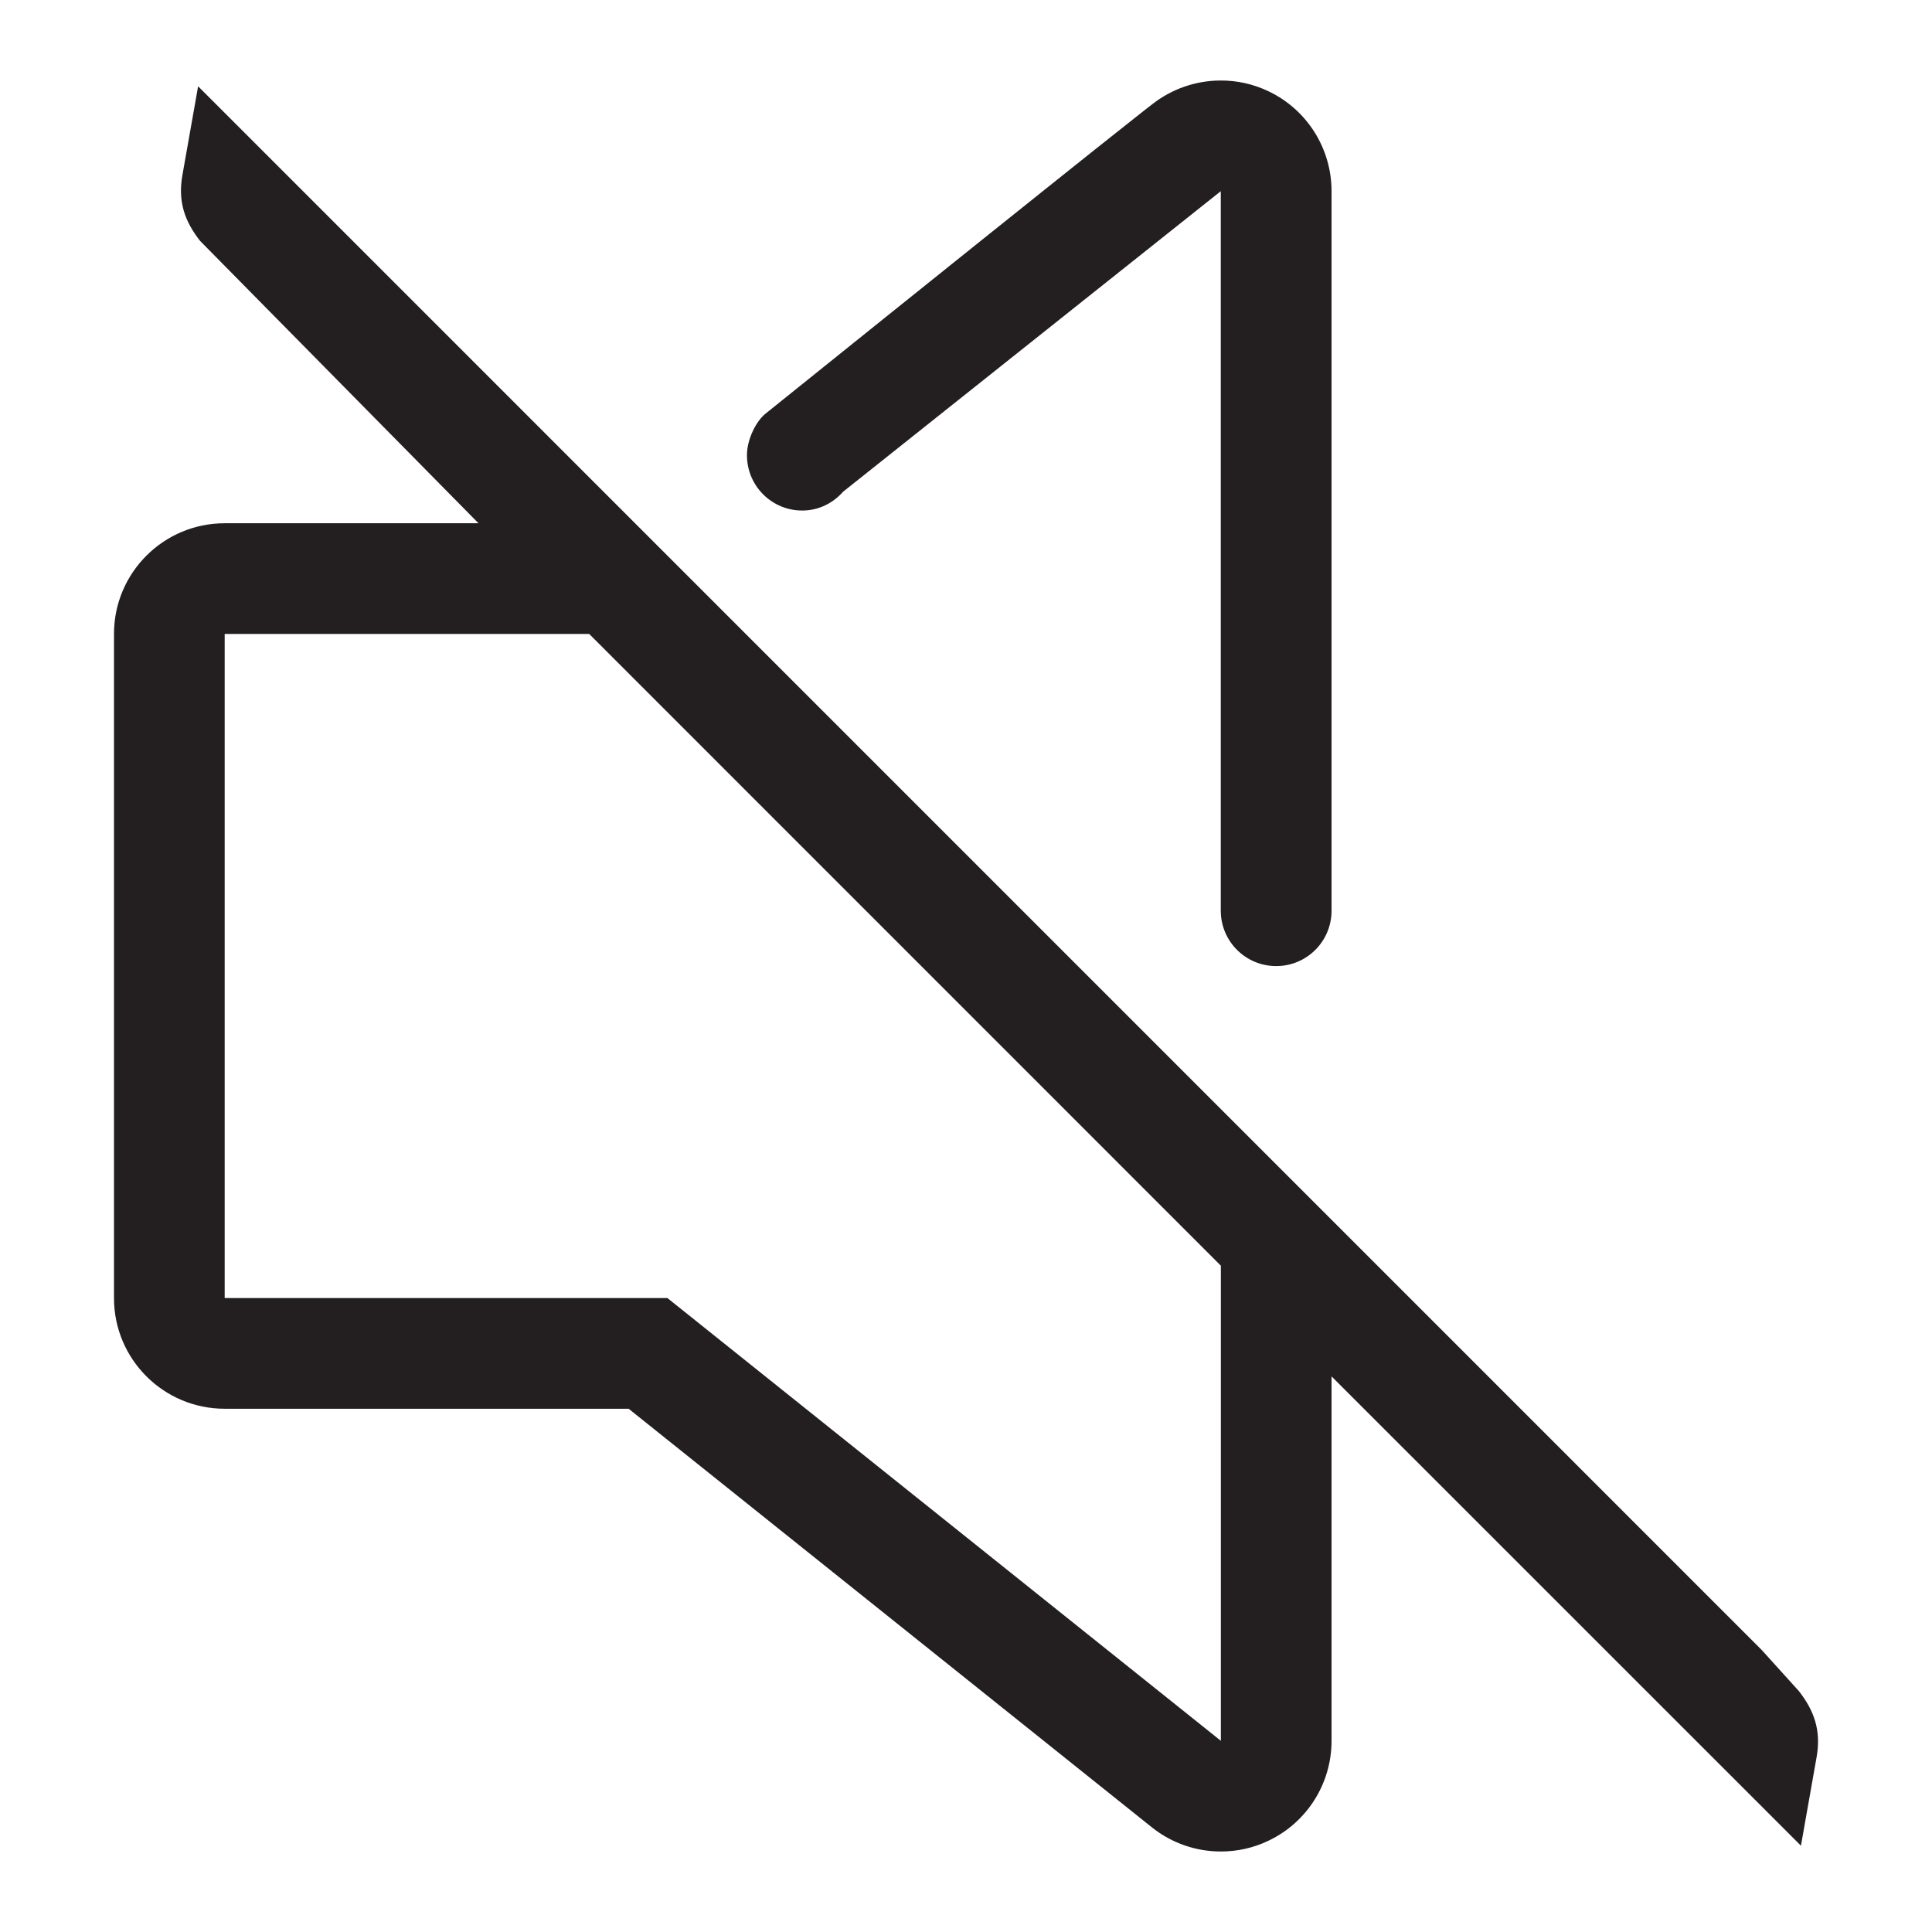 <?xml version="1.0" encoding="iso-8859-1"?>
<!-- Generator: Adobe Illustrator 16.0.0, SVG Export Plug-In . SVG Version: 6.00 Build 0)  -->
<!DOCTYPE svg PUBLIC "-//W3C//DTD SVG 1.1//EN" "http://www.w3.org/Graphics/SVG/1.1/DTD/svg11.dtd">
<svg version="1.1" id="Layer" xmlns="http://www.w3.org/2000/svg" xmlns:xlink="http://www.w3.org/1999/xlink" x="0px" y="0px"
	 width="24px" height="24px" viewBox="0 0 24 24" style="enable-background:new 0 0 24 24;" xml:space="preserve">
<path style="fill:#231F20;" d="M9.279,5.655c0-0.205,0.12-0.429,0.23-0.516c4.521-3.635,4.798-3.839,4.798-3.839
	C14.556,1.102,14.86,1,15.166,1c0.203,0,0.406,0.044,0.596,0.136c0.477,0.229,0.779,0.71,0.779,1.239v8.938
	c0,0.38-0.307,0.688-0.688,0.688c-0.38,0-0.688-0.308-0.688-0.688s0-0.516,0-0.516V2.375l-4.69,3.732
	c-0.126,0.142-0.304,0.235-0.509,0.235C9.587,6.343,9.279,6.035,9.279,5.655z M22.347,21.008l-0.462-0.511L2.461,1.072L2.266,2.175
	C2.207,2.507,2.297,2.752,2.485,2.992L5.944,6.5H2.791c-0.759,0-1.375,0.615-1.375,1.375v8.25c0,0.76,0.616,1.375,1.375,1.375h5.018
	l6.499,5.199C14.556,22.898,14.86,23,15.166,23c0.203,0,0.406-0.044,0.596-0.136c0.477-0.229,0.779-0.71,0.779-1.239v-4.527
	l5.831,5.83l0.195-1.103C22.625,21.493,22.534,21.248,22.347,21.008z M15.166,21.625l-6.875-5.5h-5.5v-8.25h4.528l7.847,7.848
	V21.625z"/>
</svg>
